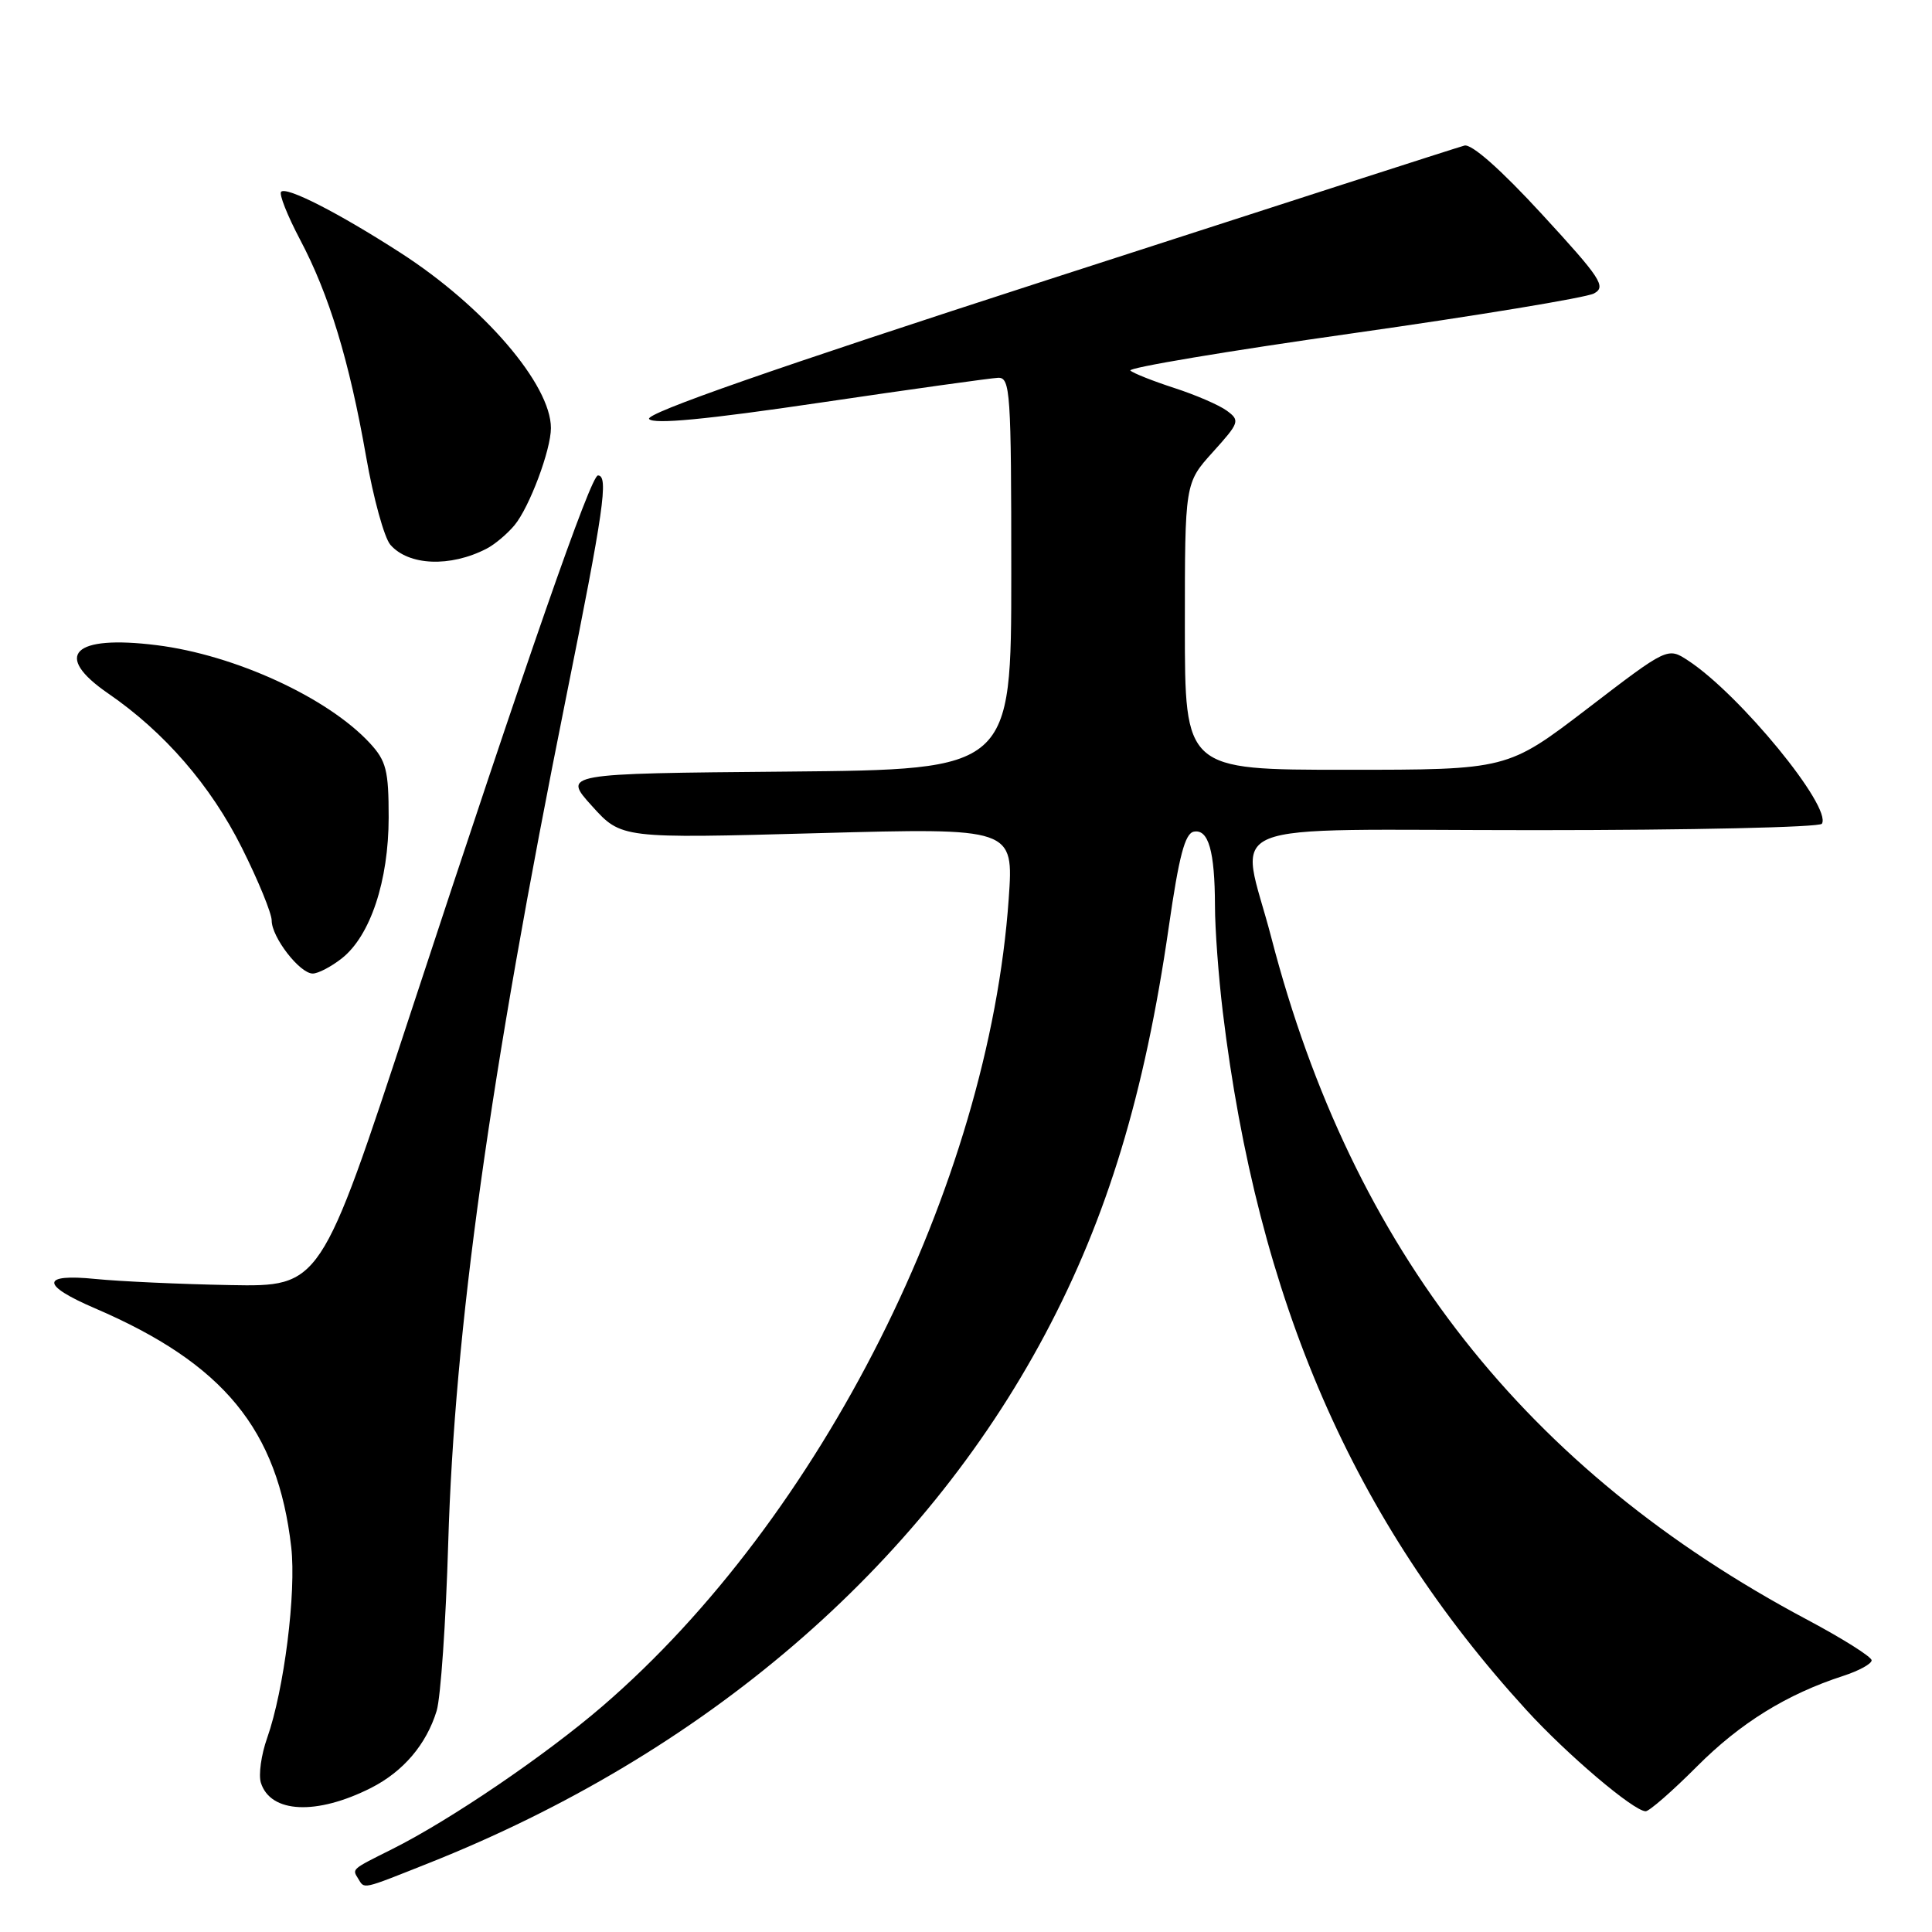 <?xml version="1.0" encoding="UTF-8" standalone="no"?>
<!DOCTYPE svg PUBLIC "-//W3C//DTD SVG 1.1//EN" "http://www.w3.org/Graphics/SVG/1.1/DTD/svg11.dtd" >
<svg xmlns="http://www.w3.org/2000/svg" xmlns:xlink="http://www.w3.org/1999/xlink" version="1.1" viewBox="0 0 256 256">
 <g >
 <path fill="currentColor"
d=" M 56.72 246.91 C 93.29 232.39 122.01 207.76 138.49 176.78 C 146.73 161.29 151.67 145.00 154.87 122.82 C 156.22 113.45 157.01 110.43 158.19 110.20 C 160.13 109.83 160.97 112.78 160.99 120.03 C 160.99 123.07 161.46 129.37 162.02 134.03 C 166.65 172.33 179.31 201.47 202.23 226.56 C 207.63 232.48 216.49 240.00 218.06 240.00 C 218.54 240.00 221.59 237.34 224.84 234.08 C 230.61 228.29 236.76 224.49 244.25 222.06 C 246.31 221.39 248.00 220.47 248.00 220.00 C 248.00 219.54 244.16 217.12 239.48 214.63 C 202.17 194.79 179.19 165.54 168.47 124.29 C 164.31 108.26 160.06 110.00 203.44 110.00 C 224.03 110.00 241.12 109.62 241.41 109.15 C 242.77 106.94 230.53 92.01 223.69 87.53 C 220.97 85.75 220.97 85.75 210.36 93.88 C 199.74 102.00 199.74 102.00 178.37 102.00 C 157.00 102.00 157.00 102.00 157.00 83.00 C 157.00 64.01 157.00 64.01 160.71 59.90 C 164.24 55.99 164.33 55.72 162.56 54.42 C 161.54 53.67 158.41 52.32 155.60 51.41 C 152.80 50.50 150.17 49.46 149.78 49.10 C 149.38 48.74 162.61 46.52 179.19 44.17 C 195.77 41.82 210.17 39.44 211.20 38.89 C 212.87 38.00 212.15 36.90 204.32 28.39 C 198.87 22.46 194.99 19.03 194.04 19.29 C 193.19 19.51 168.34 27.52 138.82 37.08 C 102.58 48.81 85.42 54.80 86.01 55.52 C 86.62 56.25 93.55 55.59 108.70 53.35 C 120.69 51.58 131.29 50.10 132.25 50.06 C 133.87 50.00 134.00 51.88 134.00 75.99 C 134.00 101.97 134.00 101.97 104.28 102.24 C 74.55 102.50 74.55 102.50 78.44 106.80 C 82.33 111.11 82.33 111.11 108.33 110.40 C 134.32 109.69 134.32 109.69 133.66 119.09 C 131.00 157.03 108.80 201.14 79.83 226.08 C 72.22 232.63 59.63 241.18 52.00 245.00 C 46.52 247.74 46.65 247.62 47.46 248.93 C 48.33 250.34 47.83 250.44 56.72 246.91 Z  M 49.16 236.91 C 53.44 234.74 56.50 231.14 57.86 226.69 C 58.39 224.93 59.08 214.95 59.39 204.50 C 60.23 176.12 64.85 142.94 74.98 92.56 C 80.01 67.56 80.67 63.00 79.23 63.00 C 78.29 63.00 70.01 86.75 54.32 134.50 C 42.49 170.50 42.49 170.50 30.49 170.28 C 23.90 170.16 15.87 169.79 12.65 169.47 C 5.40 168.74 5.37 170.26 12.57 173.35 C 29.65 180.69 36.80 189.40 38.59 205.00 C 39.27 211.02 37.65 223.91 35.40 230.29 C 34.61 232.51 34.24 235.19 34.57 236.23 C 35.85 240.27 41.95 240.55 49.16 236.91 Z  M 45.29 126.99 C 49.07 124.01 51.49 116.73 51.50 108.33 C 51.50 102.07 51.18 100.82 49.00 98.46 C 43.43 92.44 31.12 86.78 20.77 85.49 C 9.66 84.10 6.95 86.81 14.34 91.89 C 21.80 97.02 27.92 104.09 32.04 112.32 C 34.22 116.67 36.00 121.02 36.00 121.98 C 36.00 124.19 39.72 129.00 41.44 129.00 C 42.15 129.00 43.88 128.10 45.29 126.99 Z  M 64.46 72.71 C 65.54 72.16 67.20 70.76 68.17 69.60 C 70.15 67.22 73.00 59.62 73.00 56.72 C 73.00 50.96 64.11 40.60 53.04 33.48 C 44.86 28.21 37.98 24.69 37.25 25.41 C 36.95 25.72 38.08 28.56 39.75 31.73 C 43.61 39.02 46.28 47.78 48.51 60.50 C 49.47 66.00 50.92 71.26 51.73 72.19 C 54.15 74.96 59.65 75.19 64.46 72.71 Z "/>
</g>
</svg>
